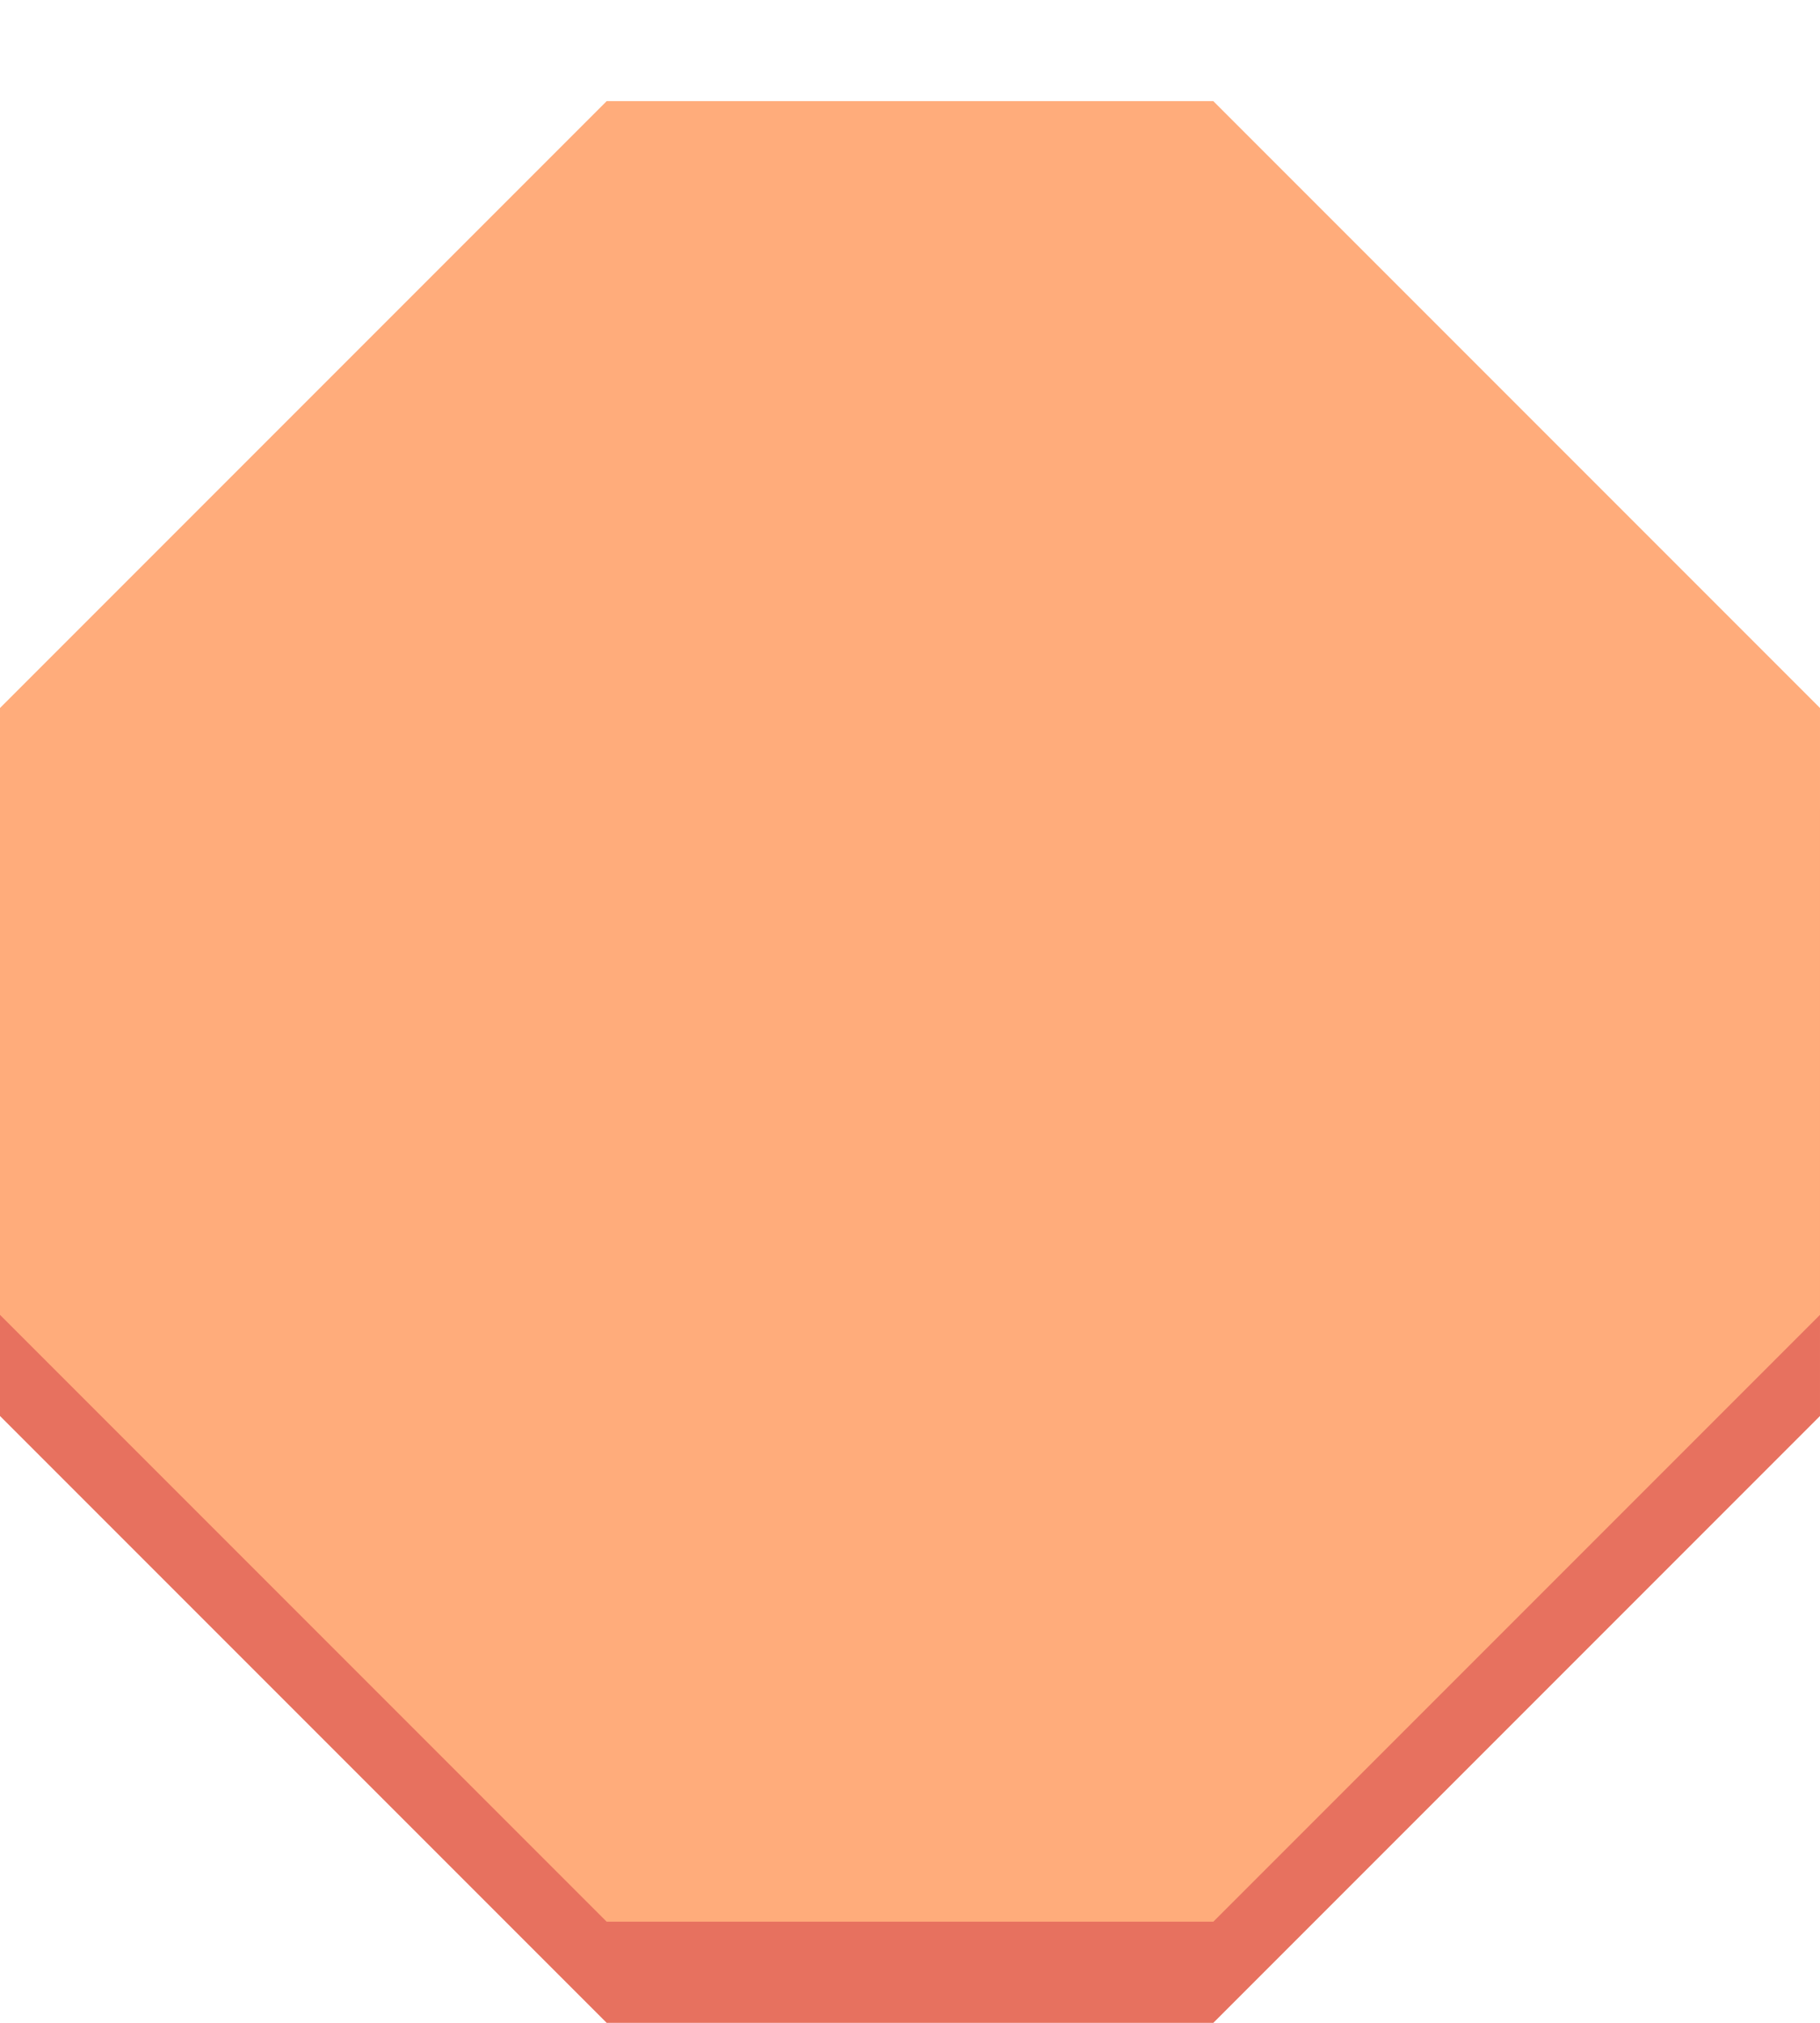 <svg version="1.1" xmlns="http://www.w3.org/2000/svg" width="72" height="80" viewBox="0 0 72 80">
<style type="text/css">
	.st0{fill:#E7715F;}
	.st1{fill:#FFAC7B;}
</style>
<path class="st0" d="M72,56L48,80H24L0,56V32L24,8h24l24,24V56z"/>
<path class="st1" d="M72,52L48,76H24L0,52V28L24,4h24l24,24V52z"/>
</svg>
